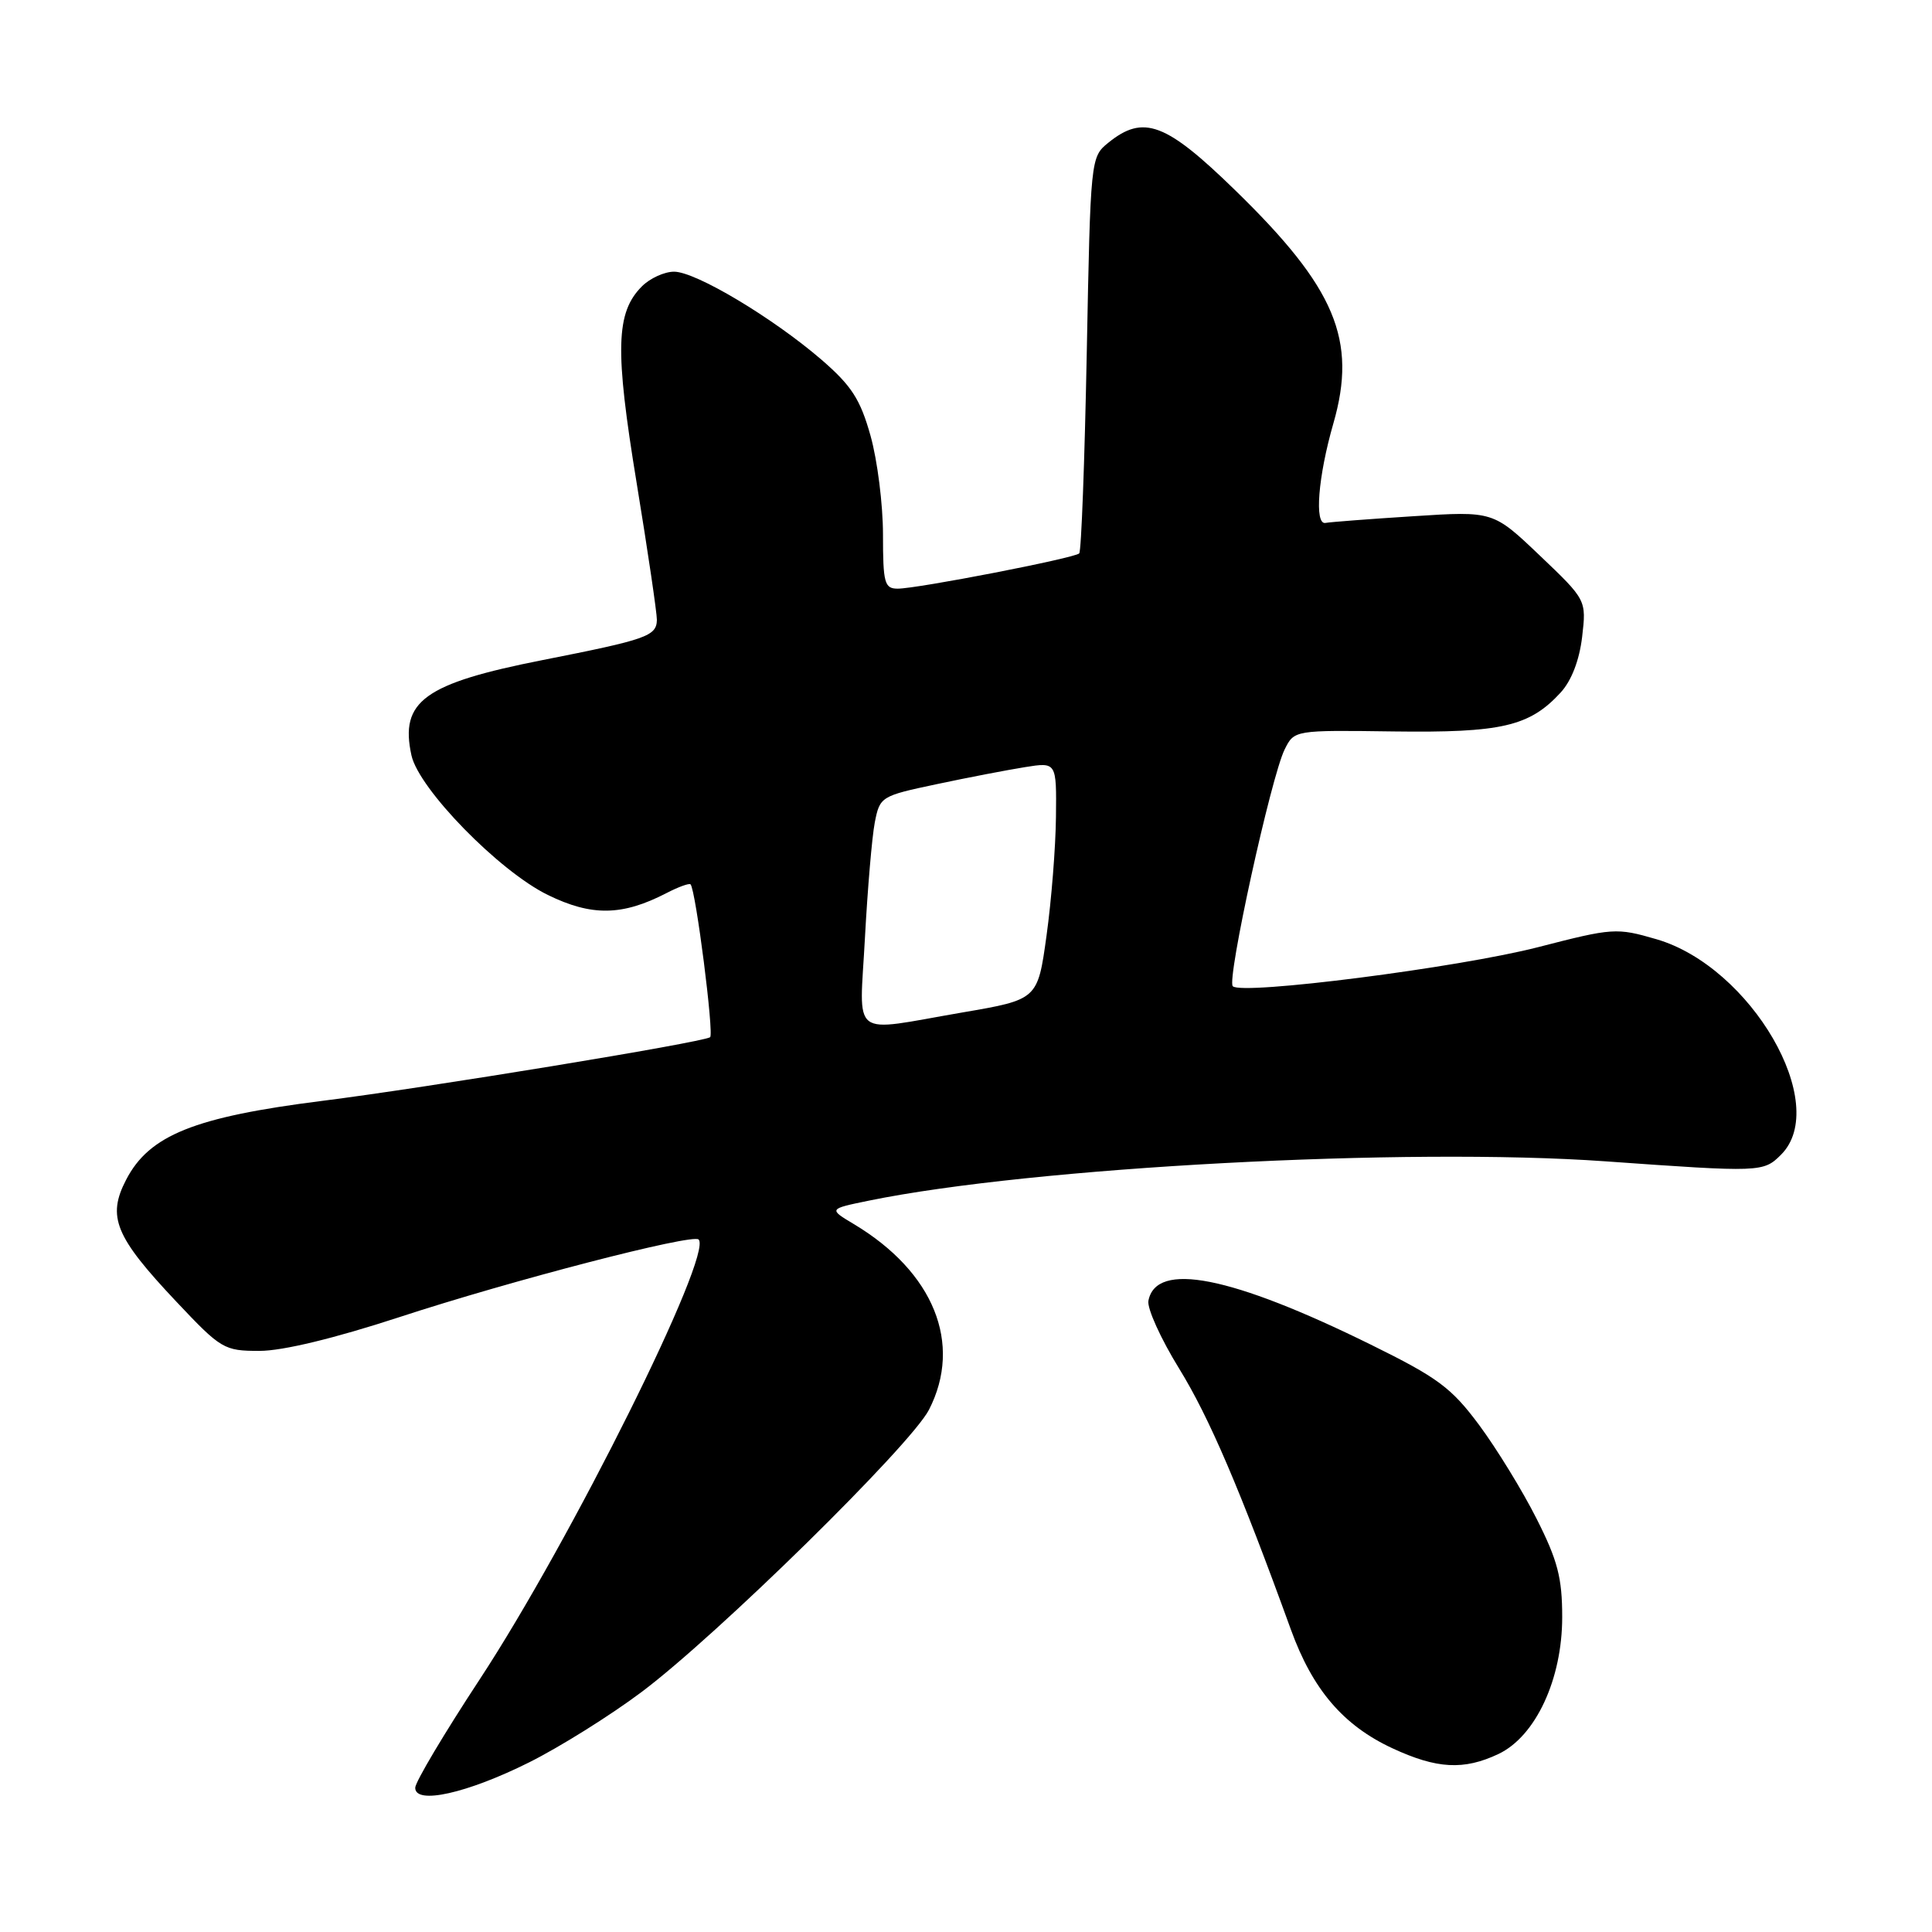 <?xml version="1.0" encoding="UTF-8" standalone="no"?>
<!DOCTYPE svg PUBLIC "-//W3C//DTD SVG 1.1//EN" "http://www.w3.org/Graphics/SVG/1.1/DTD/svg11.dtd" >
<svg xmlns="http://www.w3.org/2000/svg" xmlns:xlink="http://www.w3.org/1999/xlink" version="1.1" viewBox="0 0 256 256">
 <g >
 <path fill="currentColor"
d=" M 70.10 233.53 C 74.17 231.50 80.88 227.30 85.00 224.21 C 94.99 216.73 120.72 191.46 123.10 186.79 C 127.58 178.04 123.73 168.54 113.14 162.20 C 109.78 160.19 109.78 160.19 115.14 159.09 C 136.80 154.65 186.33 152.01 212.70 153.88 C 233.34 155.35 233.66 155.34 236.00 153.00 C 242.62 146.38 232.04 128.10 219.48 124.45 C 214.19 122.91 213.71 122.95 203.82 125.50 C 193.31 128.21 164.56 131.89 163.35 130.68 C 162.52 129.85 168.42 102.95 170.22 99.31 C 171.50 96.74 171.50 96.74 184.67 96.92 C 198.96 97.11 202.67 96.25 206.78 91.78 C 208.22 90.22 209.27 87.51 209.64 84.40 C 210.21 79.50 210.21 79.50 204.03 73.61 C 197.85 67.72 197.85 67.72 187.31 68.40 C 181.51 68.77 176.26 69.17 175.63 69.29 C 174.14 69.57 174.65 63.14 176.68 56.10 C 179.86 45.05 176.96 38.15 163.71 25.25 C 154.48 16.25 151.52 15.14 146.86 18.91 C 144.51 20.81 144.50 20.98 144.00 46.83 C 143.72 61.13 143.28 73.06 143.00 73.33 C 142.37 73.96 121.57 78.00 118.95 78.00 C 117.20 78.00 117.00 77.27 117.00 70.82 C 117.00 66.86 116.26 60.98 115.35 57.74 C 113.99 52.89 112.83 51.11 108.86 47.67 C 102.39 42.10 92.19 36.00 89.32 36.00 C 88.04 36.00 86.13 36.87 85.06 37.94 C 81.59 41.41 81.46 46.34 84.36 64.00 C 85.85 73.08 87.05 81.24 87.04 82.14 C 86.99 84.29 85.70 84.74 71.91 87.46 C 56.21 90.56 52.95 92.92 54.52 100.09 C 55.50 104.54 66.12 115.42 72.58 118.58 C 78.40 121.43 82.45 121.37 88.31 118.34 C 89.89 117.52 91.33 117.00 91.50 117.18 C 92.19 117.88 94.64 137.10 94.09 137.44 C 92.91 138.16 56.55 144.13 42.70 145.87 C 25.76 148.01 19.78 150.41 16.72 156.31 C 14.16 161.23 15.24 163.86 23.37 172.48 C 29.30 178.77 29.69 179.00 34.39 179.00 C 37.45 179.00 44.31 177.34 52.88 174.54 C 67.76 169.66 91.77 163.44 92.57 164.24 C 94.52 166.19 75.64 204.13 63.58 222.50 C 58.88 229.65 55.03 236.12 55.02 236.88 C 54.99 239.17 61.89 237.63 70.10 233.53 Z  M 198.56 232.41 C 203.48 230.07 207.00 222.51 207.00 214.28 C 207.00 209.07 206.40 206.76 203.60 201.23 C 201.74 197.53 198.31 191.95 196.00 188.83 C 192.31 183.87 190.53 182.55 181.64 178.17 C 163.13 169.05 153.18 167.09 152.17 172.36 C 151.98 173.36 153.81 177.40 156.24 181.34 C 160.22 187.80 164.30 197.31 171.05 215.93 C 173.93 223.88 177.98 228.62 184.49 231.65 C 190.39 234.39 193.96 234.59 198.56 232.41 Z  M 114.61 124.25 C 114.96 117.79 115.54 110.92 115.91 109.00 C 116.58 105.56 116.72 105.47 124.10 103.91 C 128.23 103.03 133.50 102.02 135.81 101.65 C 140.00 100.98 140.00 100.98 139.92 108.24 C 139.88 112.23 139.32 119.31 138.67 123.98 C 137.50 132.45 137.50 132.45 127.50 134.16 C 112.42 136.75 113.89 137.88 114.61 124.25 Z "/>
</g>
</svg>